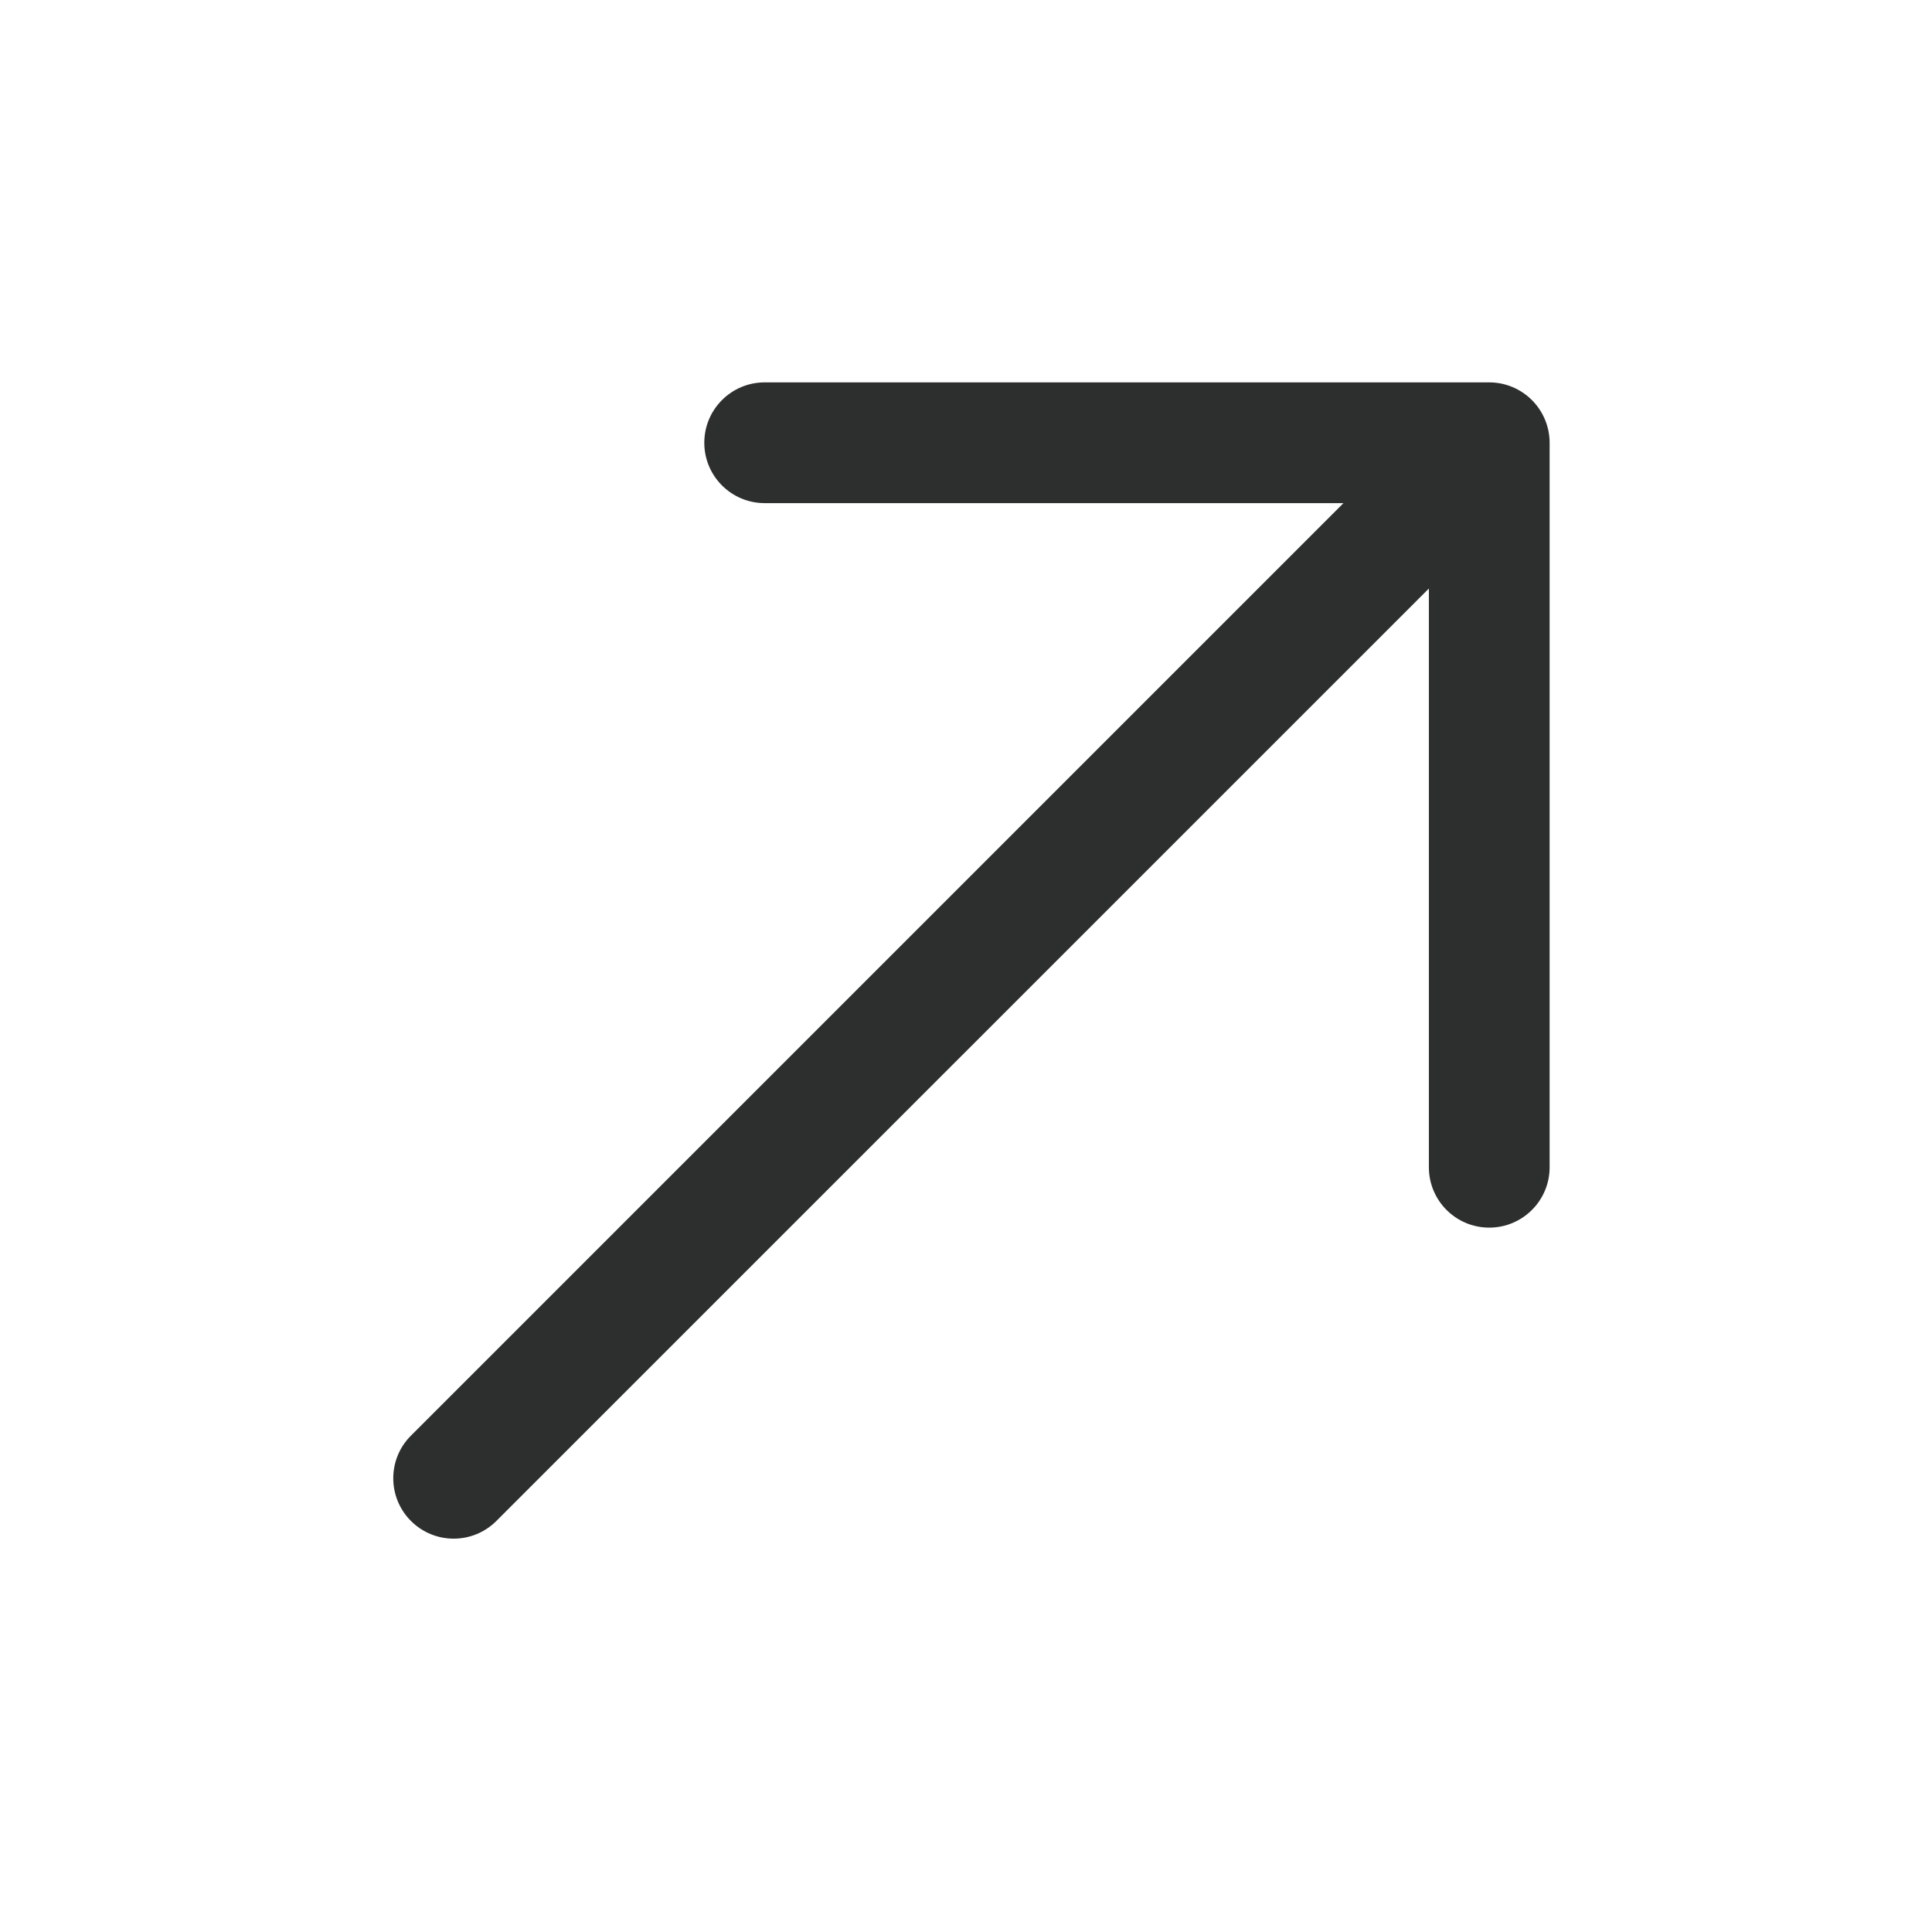 <svg width="24" height="24" viewBox="0 0 24 24" fill="none" xmlns="http://www.w3.org/2000/svg">
<path d="M9.499 4.75C9.085 4.75 8.749 5.086 8.749 5.5C8.749 5.914 9.085 6.25 9.499 6.25L16.689 6.25L5.105 17.834C4.812 18.126 4.812 18.601 5.105 18.894C5.398 19.187 5.873 19.187 6.166 18.894L17.75 7.311V14.5C17.75 14.914 18.085 15.25 18.5 15.25C18.914 15.25 19.25 14.914 19.25 14.5L19.25 5.5C19.25 5.301 19.17 5.11 19.03 4.97C18.889 4.829 18.698 4.75 18.5 4.75L9.499 4.75Z" fill="#2D2E2E"/>
</svg>
